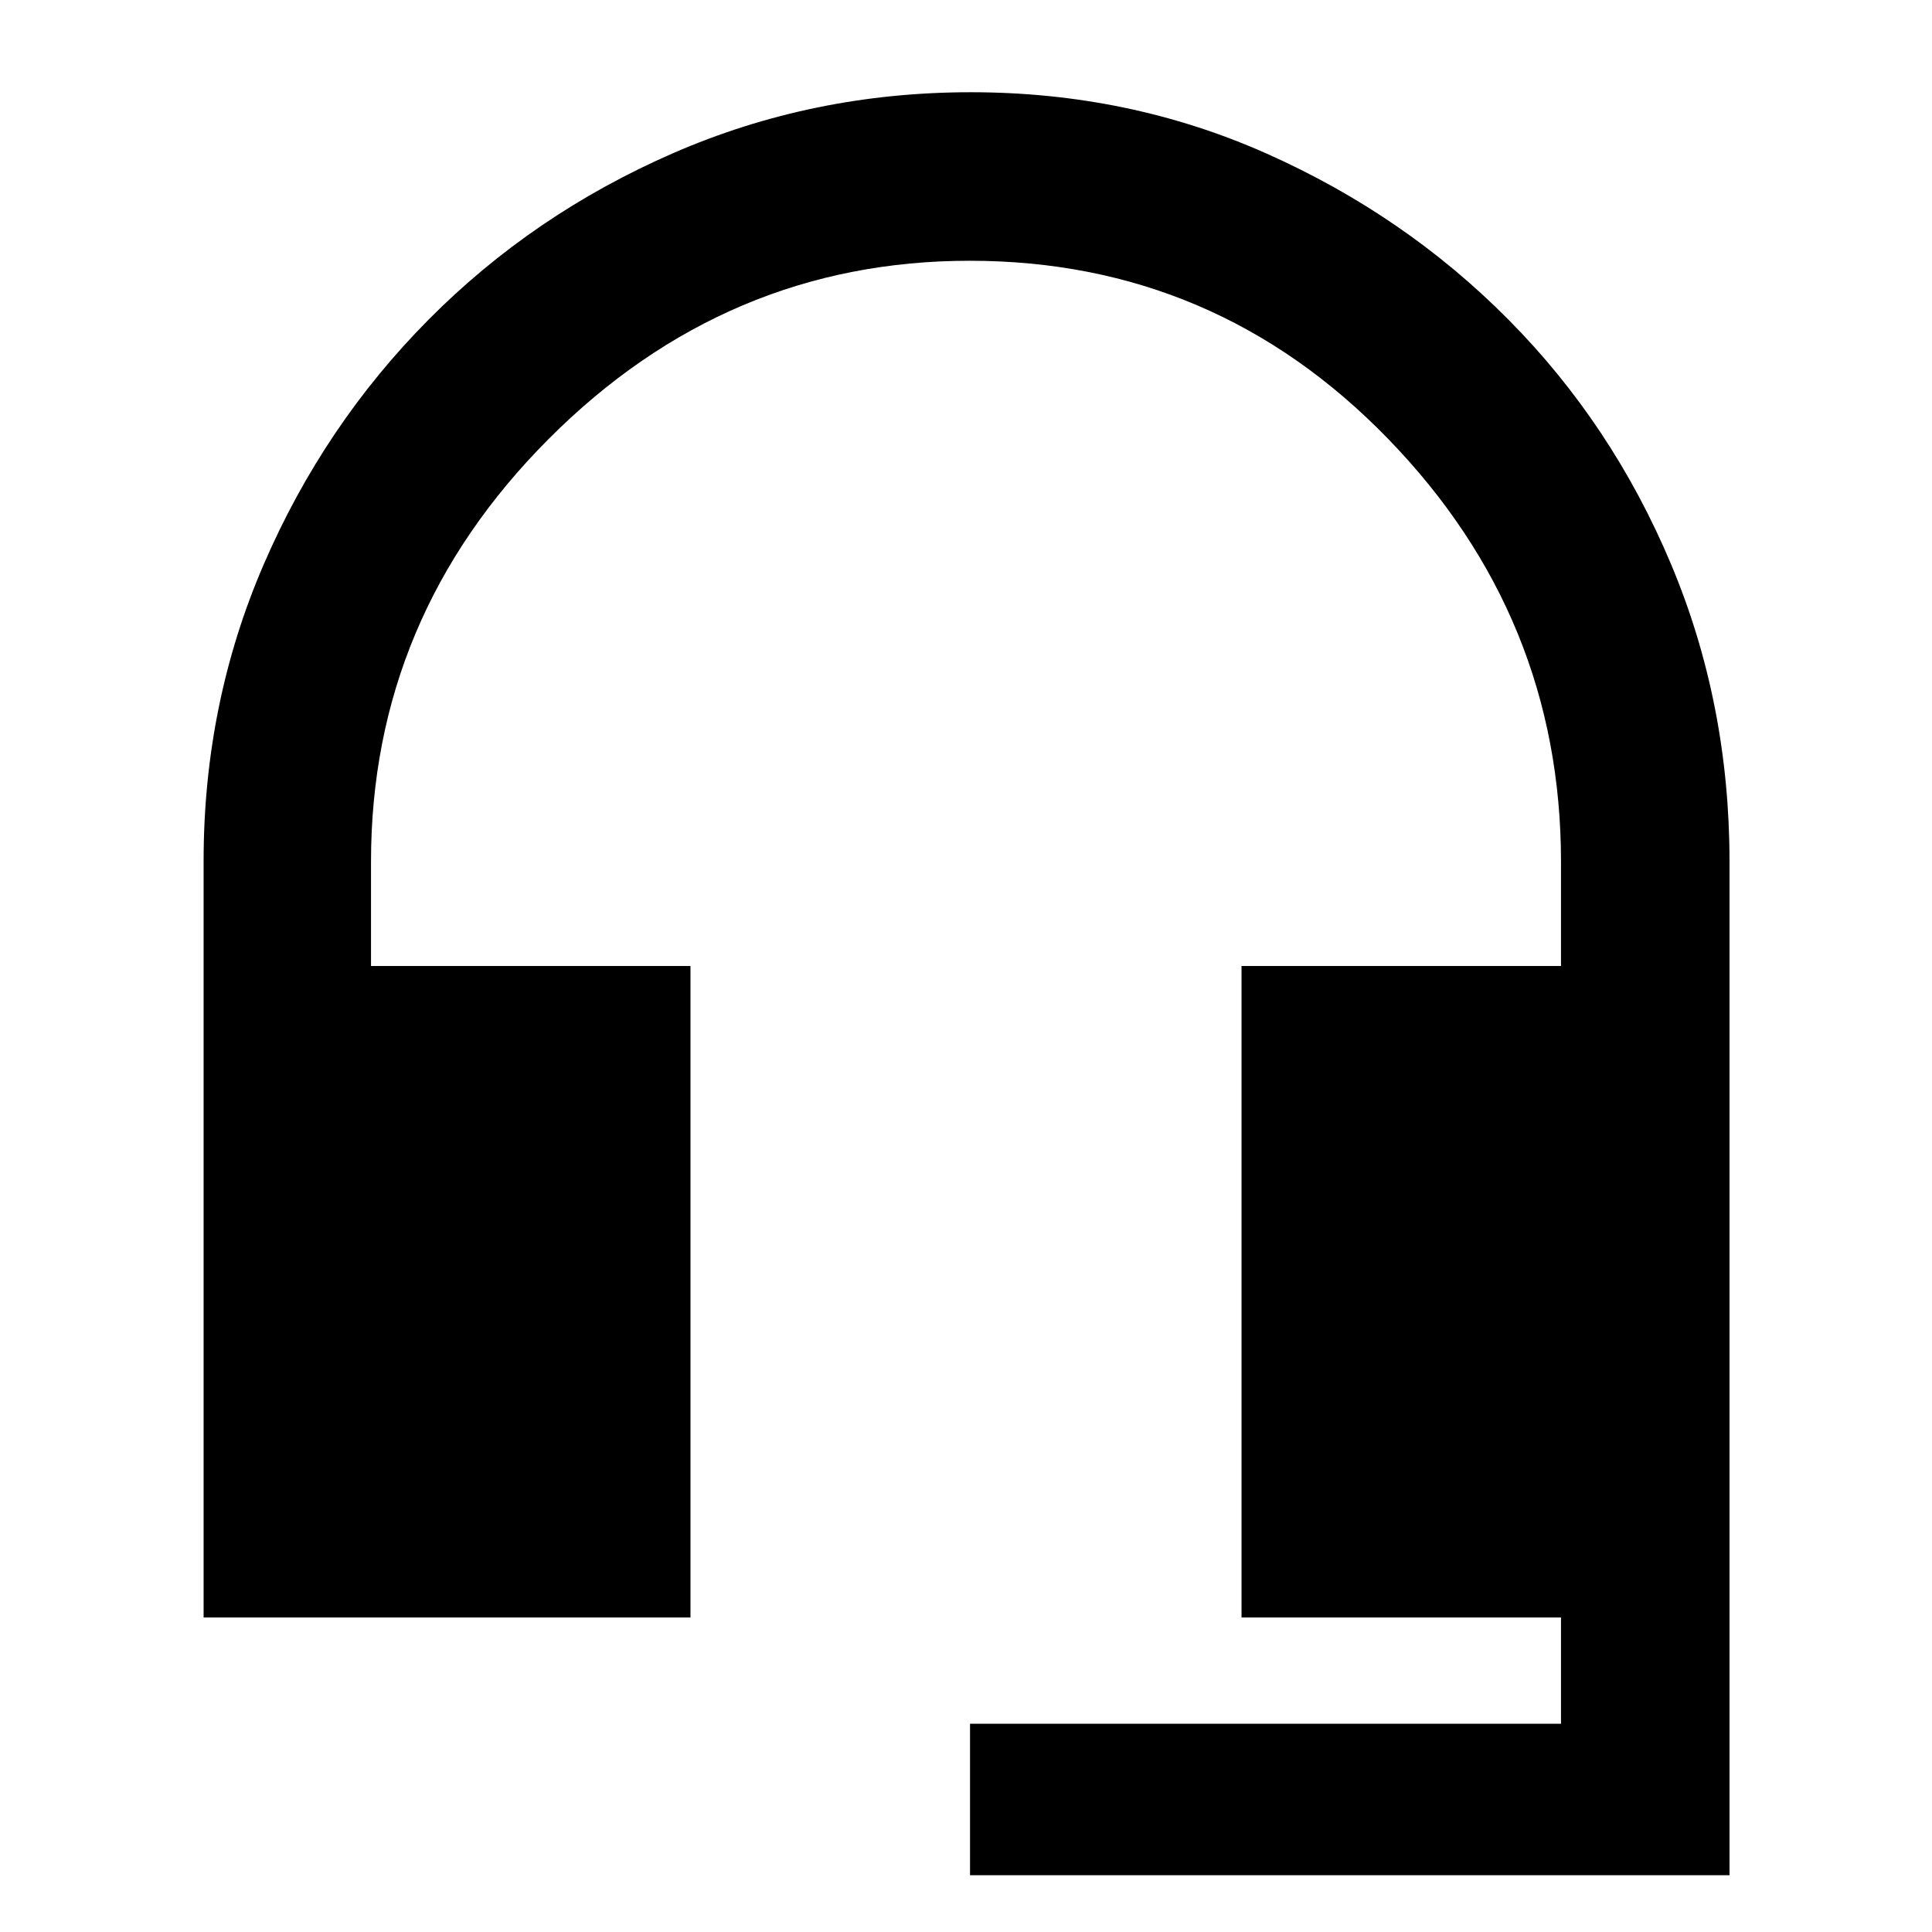 <svg xmlns="http://www.w3.org/2000/svg" height="48" viewBox="0 -960 960 960" width="48"><path d="M482-28.22v-75.26h293.65v-52.82H616.91V-480h158.74v-51.78q0-121.61-85.88-210.13-85.89-88.52-207.92-88.52-120.89 0-209.2 88.52-88.3 88.52-88.3 210.13V-480h158.74v323.7H101.17v-375.83q0-78.35 29.9-147.49 29.89-69.14 81.86-121.53 51.96-52.39 121.47-82.71 69.5-30.31 148.03-30.31t147.11 30.56q68.59 30.57 120.02 82.45 51.43 51.88 80.63 121.16 29.2 69.27 29.2 148.22v503.56H482Z"/></svg>